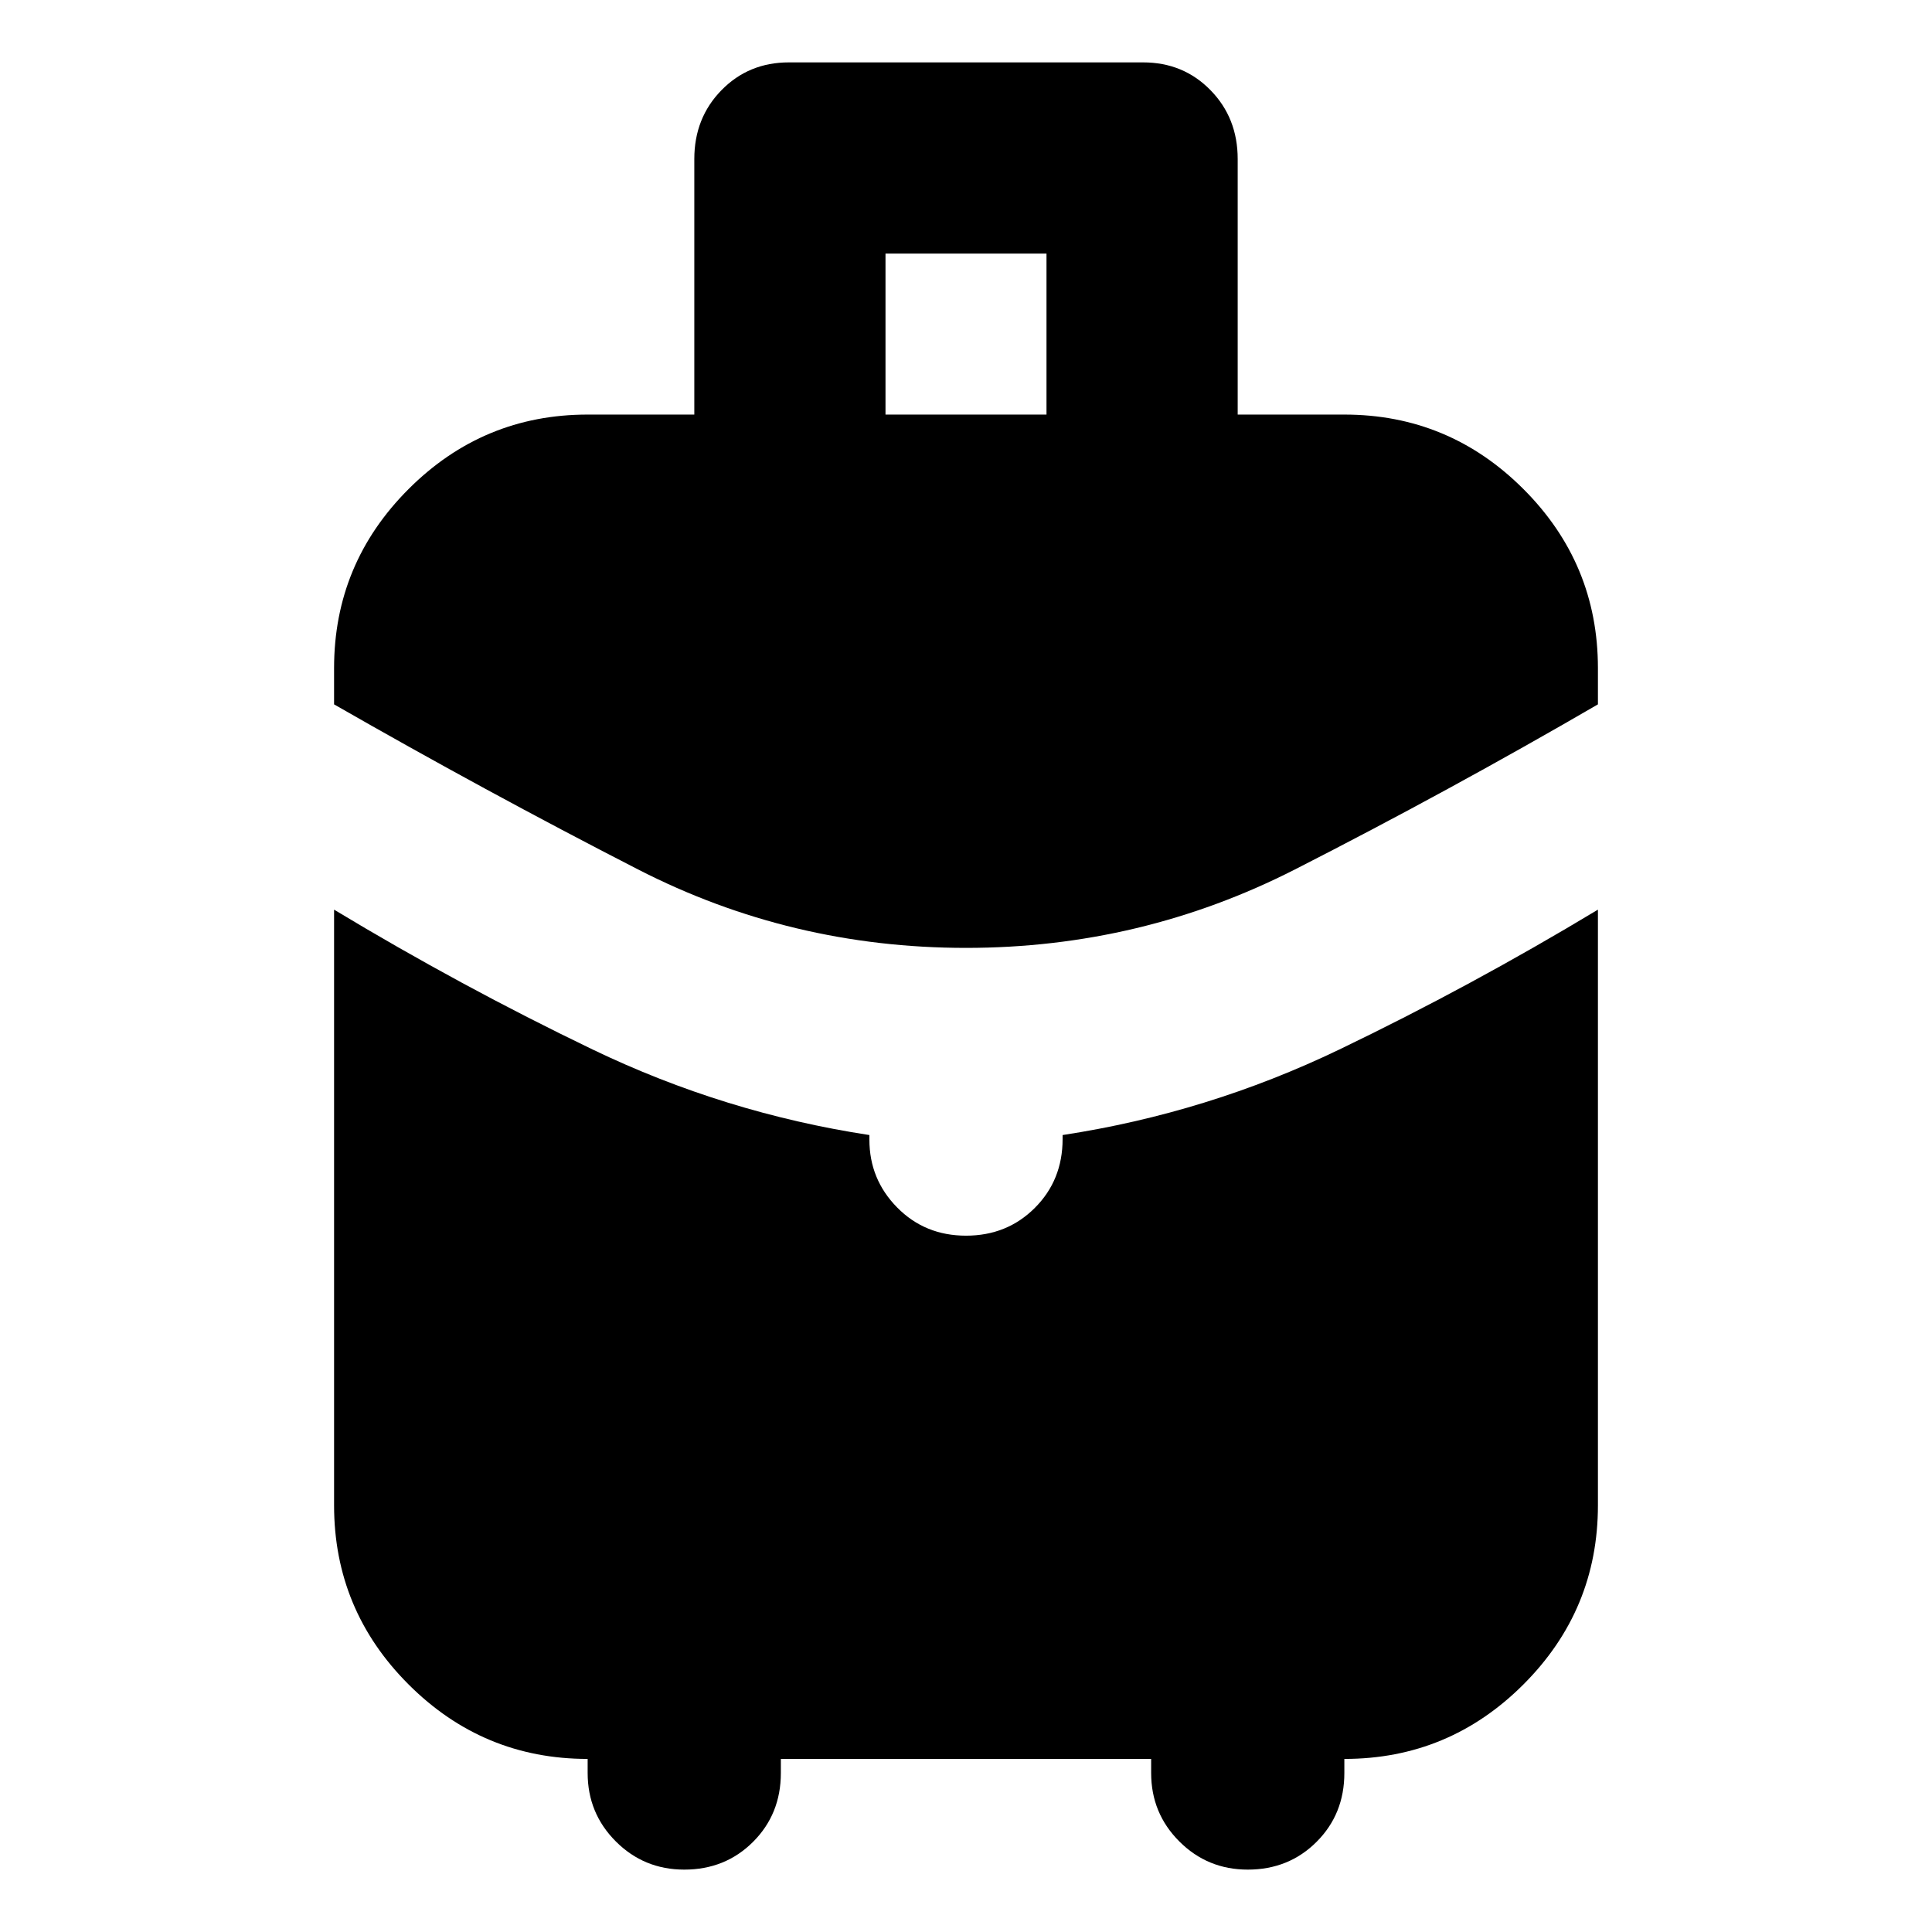 <svg xmlns="http://www.w3.org/2000/svg" height="24" viewBox="0 -960 960 960" width="24"><path d="M440-754h80v-80h-80v80Zm40 265q-87 0-163-39t-151-82v-18q0-51.975 37.012-88.987Q240.025-754 292-754h53v-127q0-20.4 13.513-34.2Q372.025-929 392-929h176q19.975 0 33.487 13.8Q615-901.4 615-881v127h53q51.975 0 88.987 37.013Q794-679.975 794-628v18q-74 43-150.5 82T480-489ZM292-79v-7q-51.975 0-88.988-37.012Q166-160.025 166-212v-296q63 38 128.5 69.5T432-396v2.316Q432-374 445.8-360q13.8 14 34.2 14 20.4 0 34.2-13.8Q528-373.6 528-394v-2q72-11 137.5-42.5T794-508v296q0 51.975-37.013 88.988Q719.975-86 668-86v7q0 20.4-13.8 34.2Q640.4-31 620-31q-20 0-34-14t-14-34v-7H388v7q0 20.4-13.8 34.2Q360.4-31 340-31q-20 0-34-14t-14-34Z"/></svg>